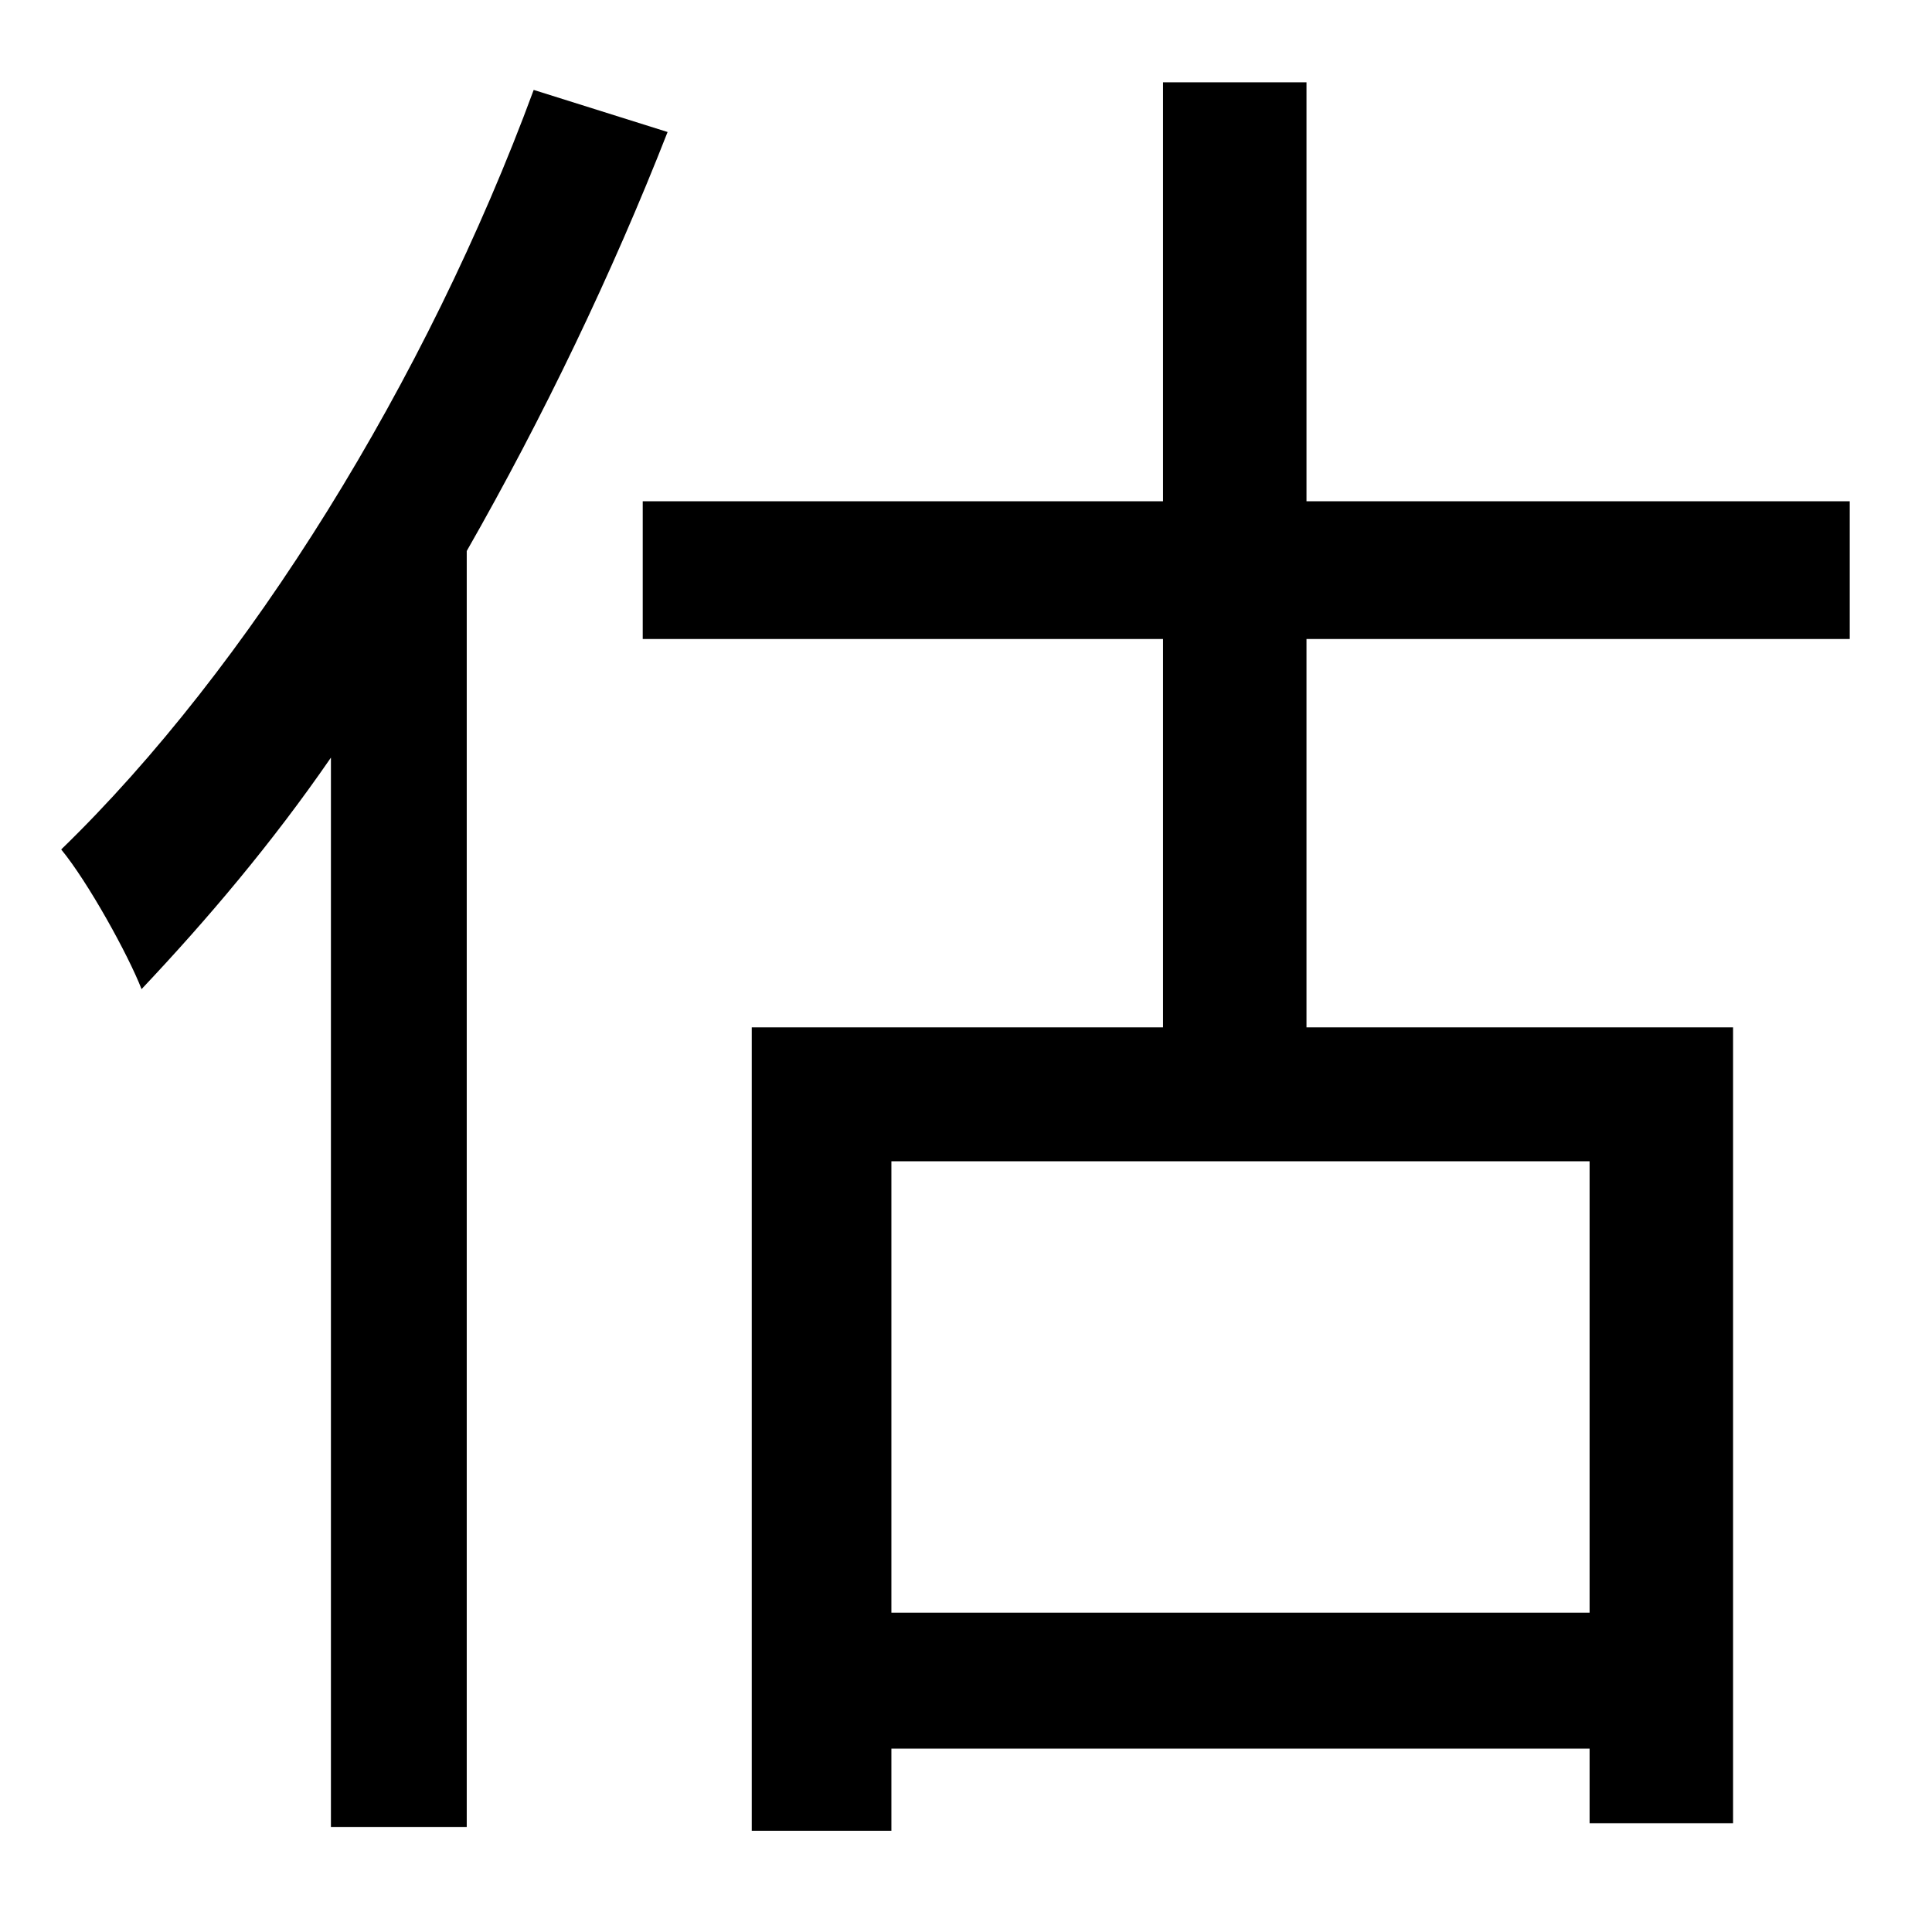 <?xml version="1.0" standalone="no"?>
<!DOCTYPE svg PUBLIC "-//W3C//DTD SVG 1.1//EN" "http://www.w3.org/Graphics/SVG/1.1/DTD/svg11.dtd" >
<svg xmlns="http://www.w3.org/2000/svg" xmlns:xlink="http://www.w3.org/1999/xlink" version="1.1" viewBox="-10 0 1010 1000">
   <path fill="currentColor"
d="M269 47l70 22c-29 74 -65 149 -105 219v667h-71v-559c-31 45 -65 85 -99 121c-7 -18 -28 -56 -42 -73c98 -95 191 -245 247 -397zM821 843v-236h-365v236h365zM957 334h-284v203h223v416h-75v-39h-365v43h-73v-420h215v-203h-272v-72h272v-219h75v219h284v72z" />
</svg>
